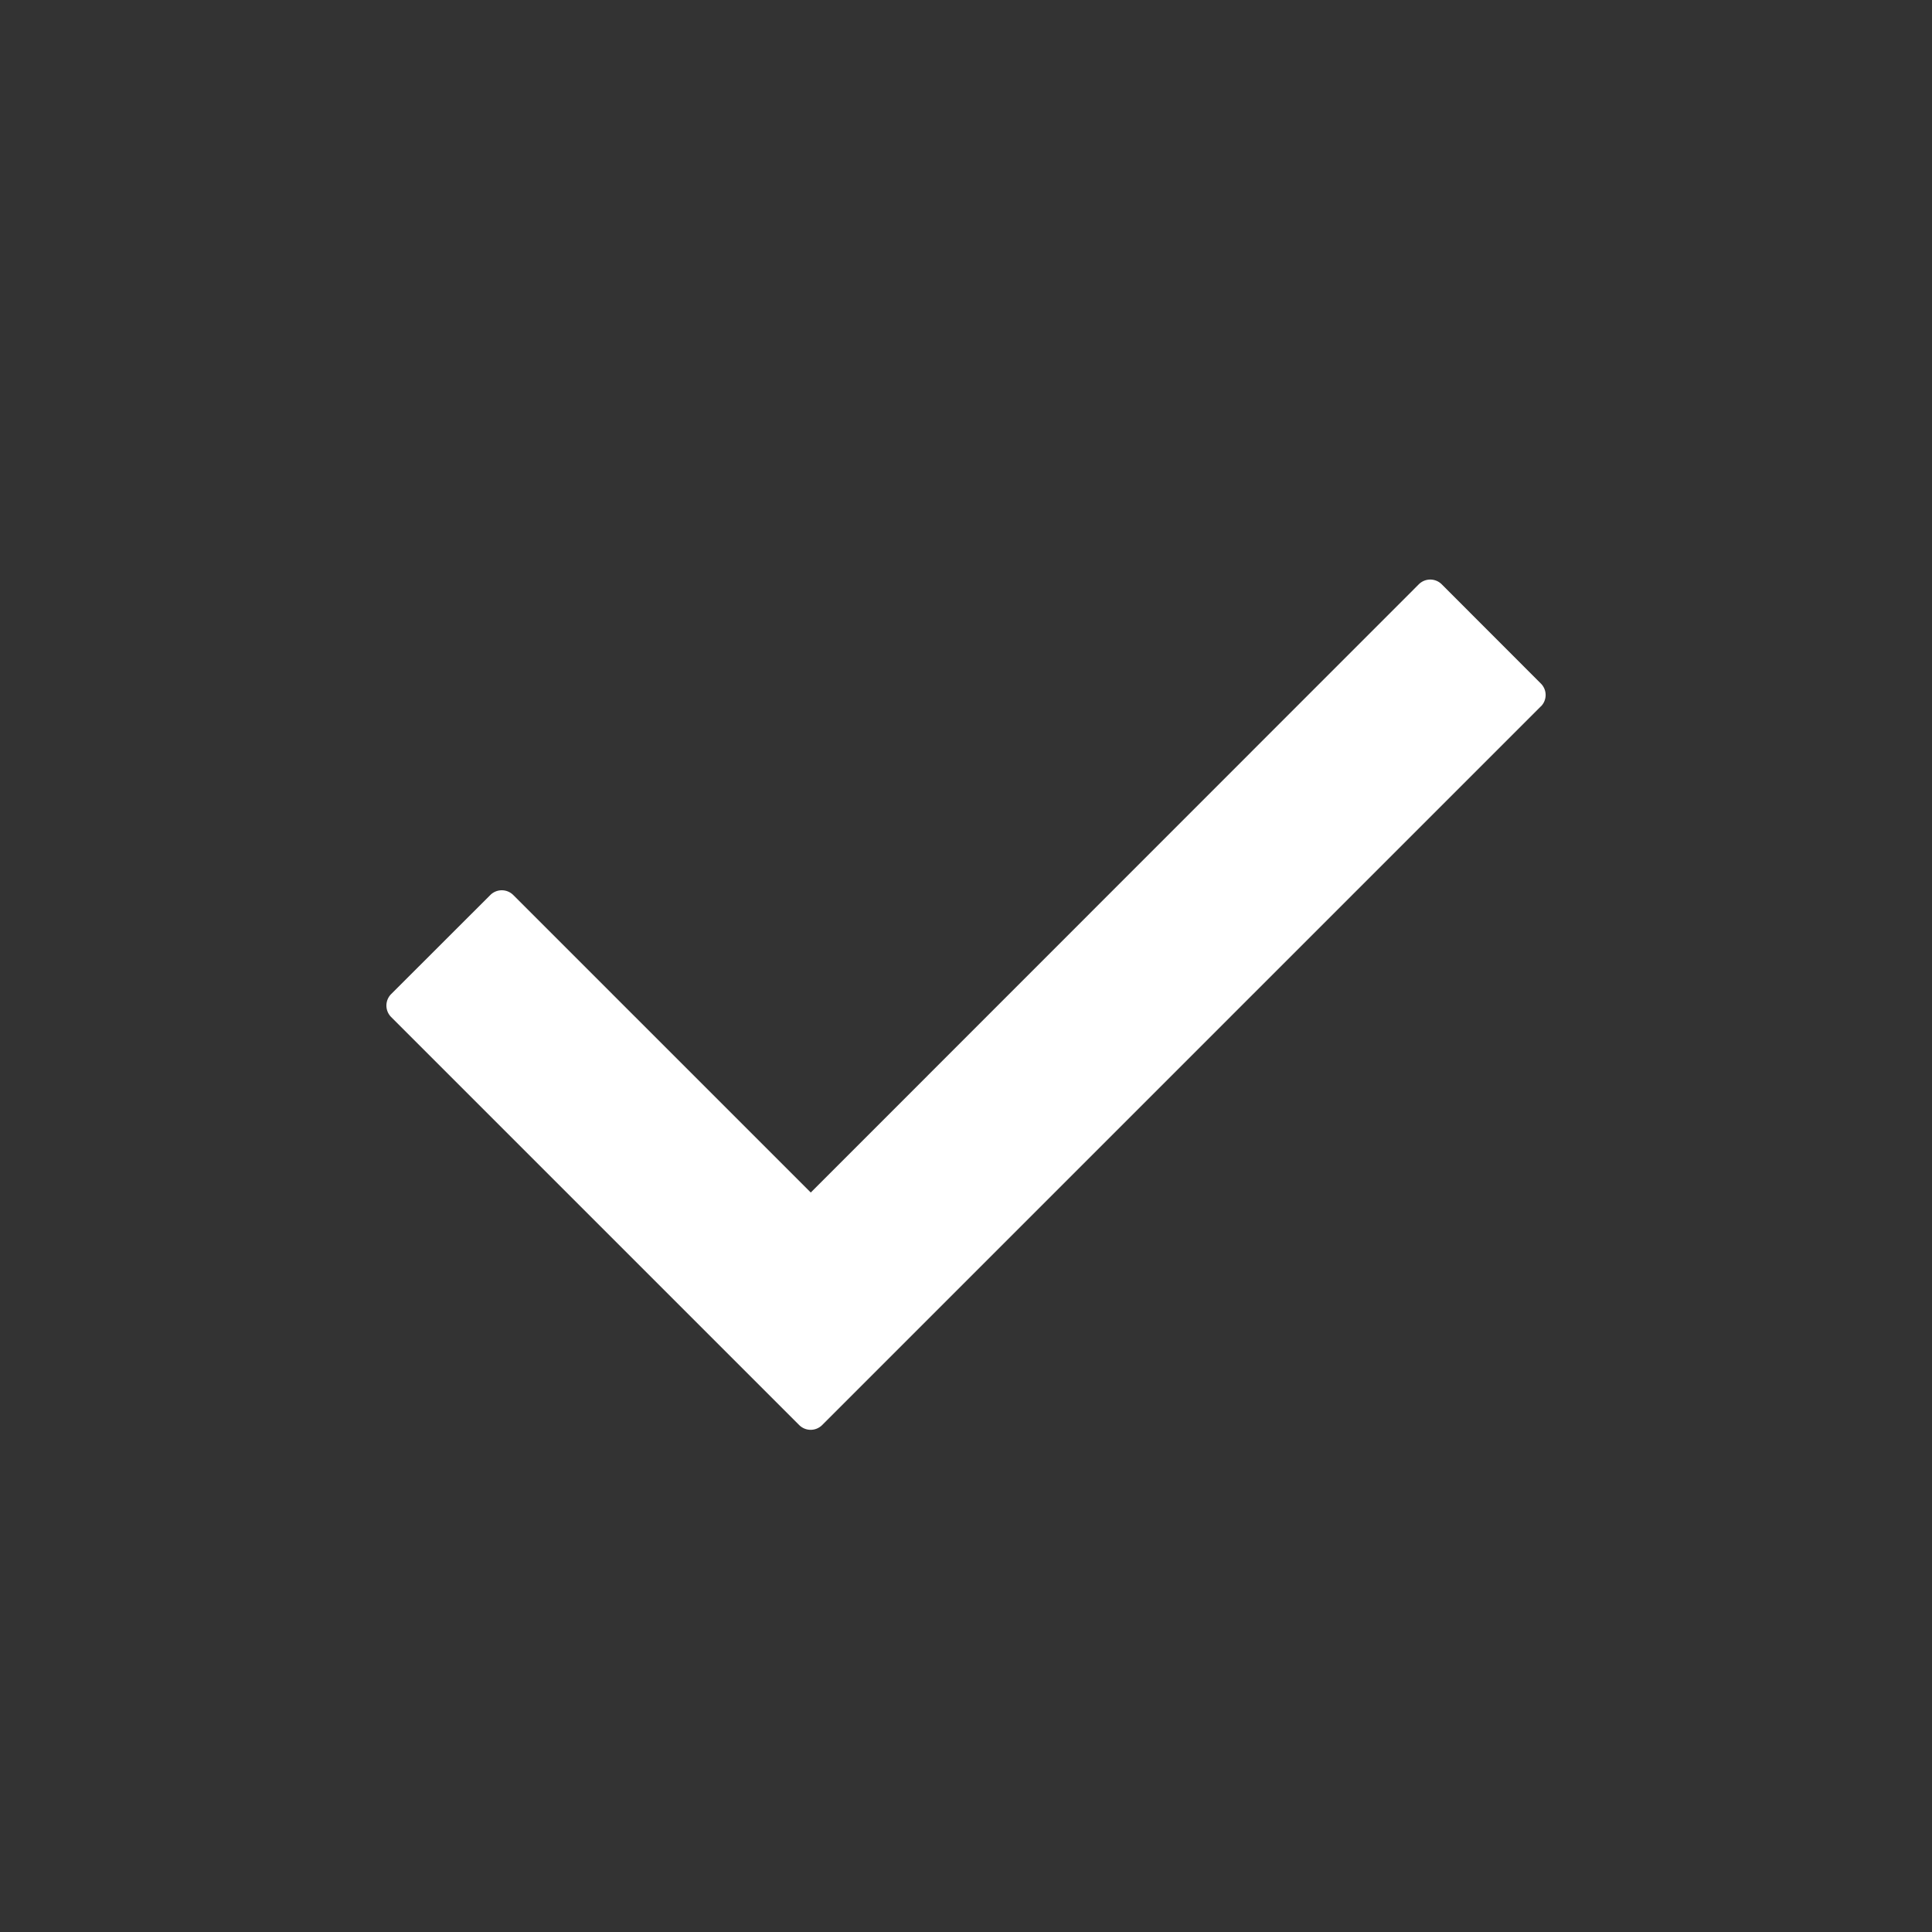 <svg viewBox="0 0 20 20" fill="none" xmlns="http://www.w3.org/2000/svg"><rect x="0" y="0" width="20" height="20" fill="#333333" stroke="none"/><path d="m15.95 7.313-7.44 7.44a.168.168 0 0 1-.236 0l-4.225-4.225a.168.168 0 0 1 0-.237l1.027-1.026a.168.168 0 0 1 .237 0l3.08 3.08 6.294-6.296a.168.168 0 0 1 .238 0l1.026 1.027a.167.167 0 0 1 0 .237z" fill="#fff"/></svg>